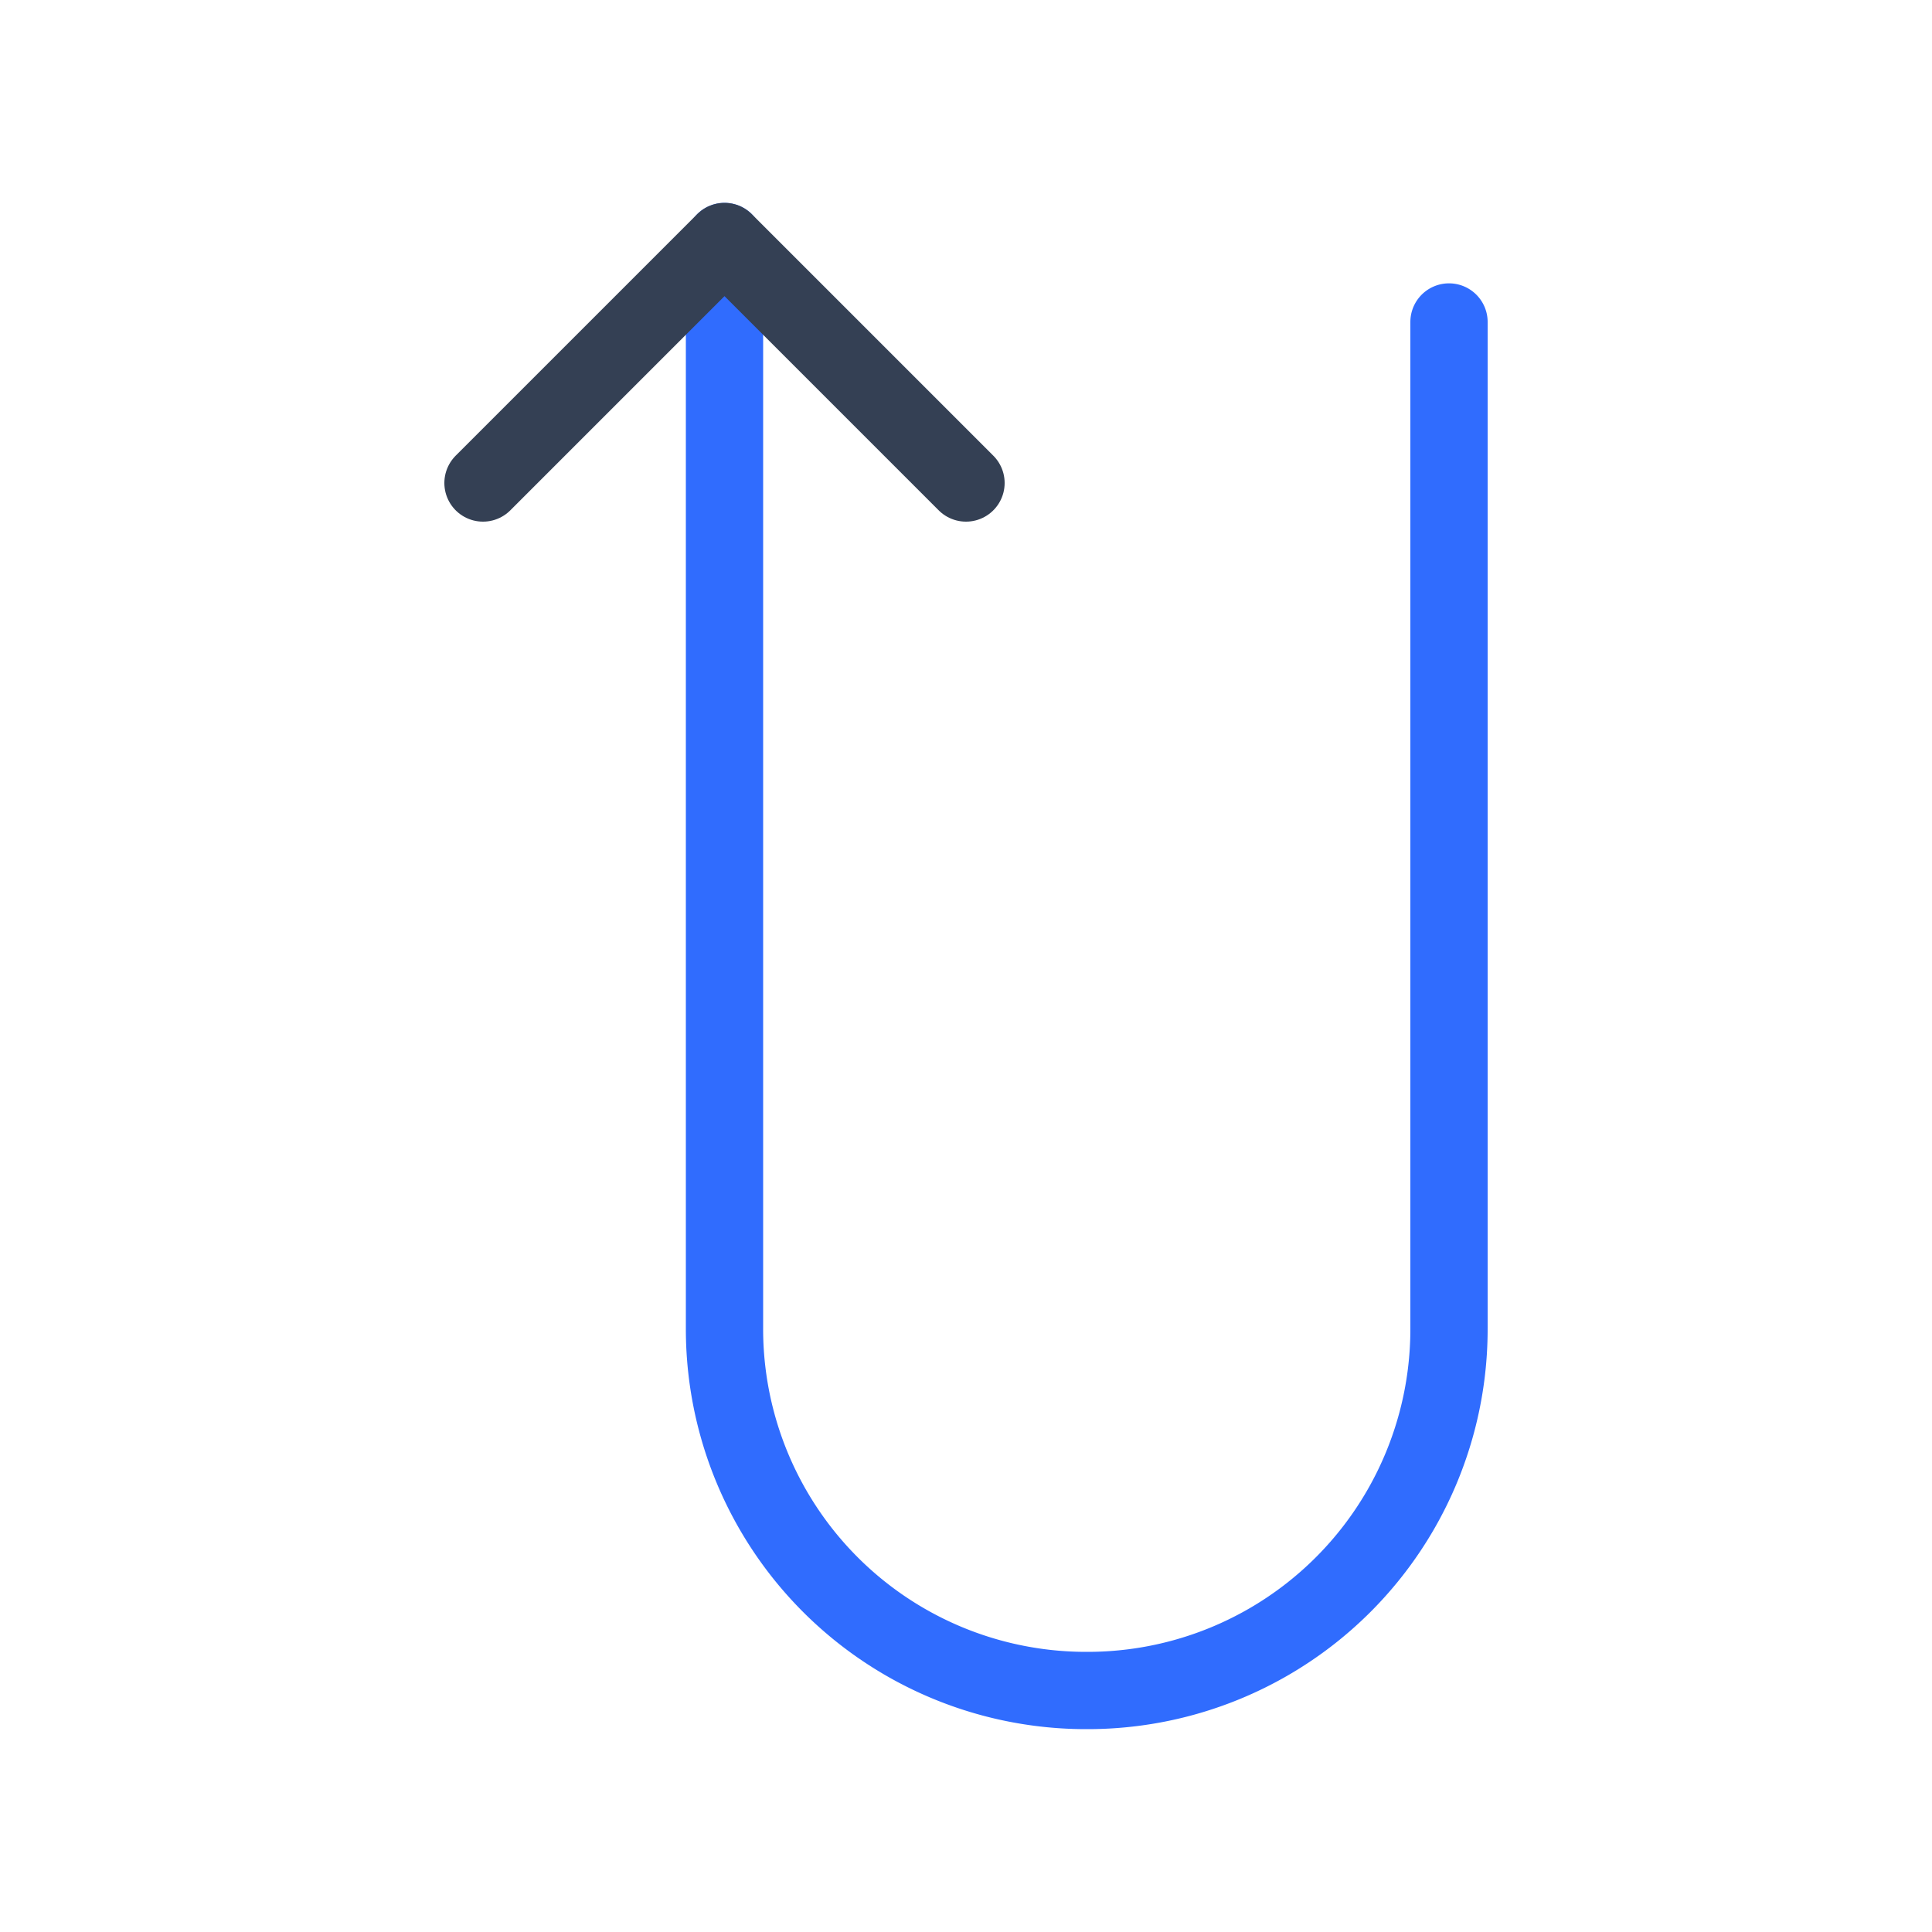 <svg xmlns="http://www.w3.org/2000/svg" width="1em" height="1em" viewBox="0 0 50 50"><g fill="none" stroke-linecap="round" stroke-linejoin="round" stroke-width="2"><path stroke="#306CFE" d="M37.5 8.333v26.042a9.353 9.353 0 0 1-9.375 9.375v0a9.356 9.356 0 0 1-9.375-9.375V6.25"/><path stroke="#344054" d="m12.5 12.5l6.25-6.25L25 12.5"/></g></svg>